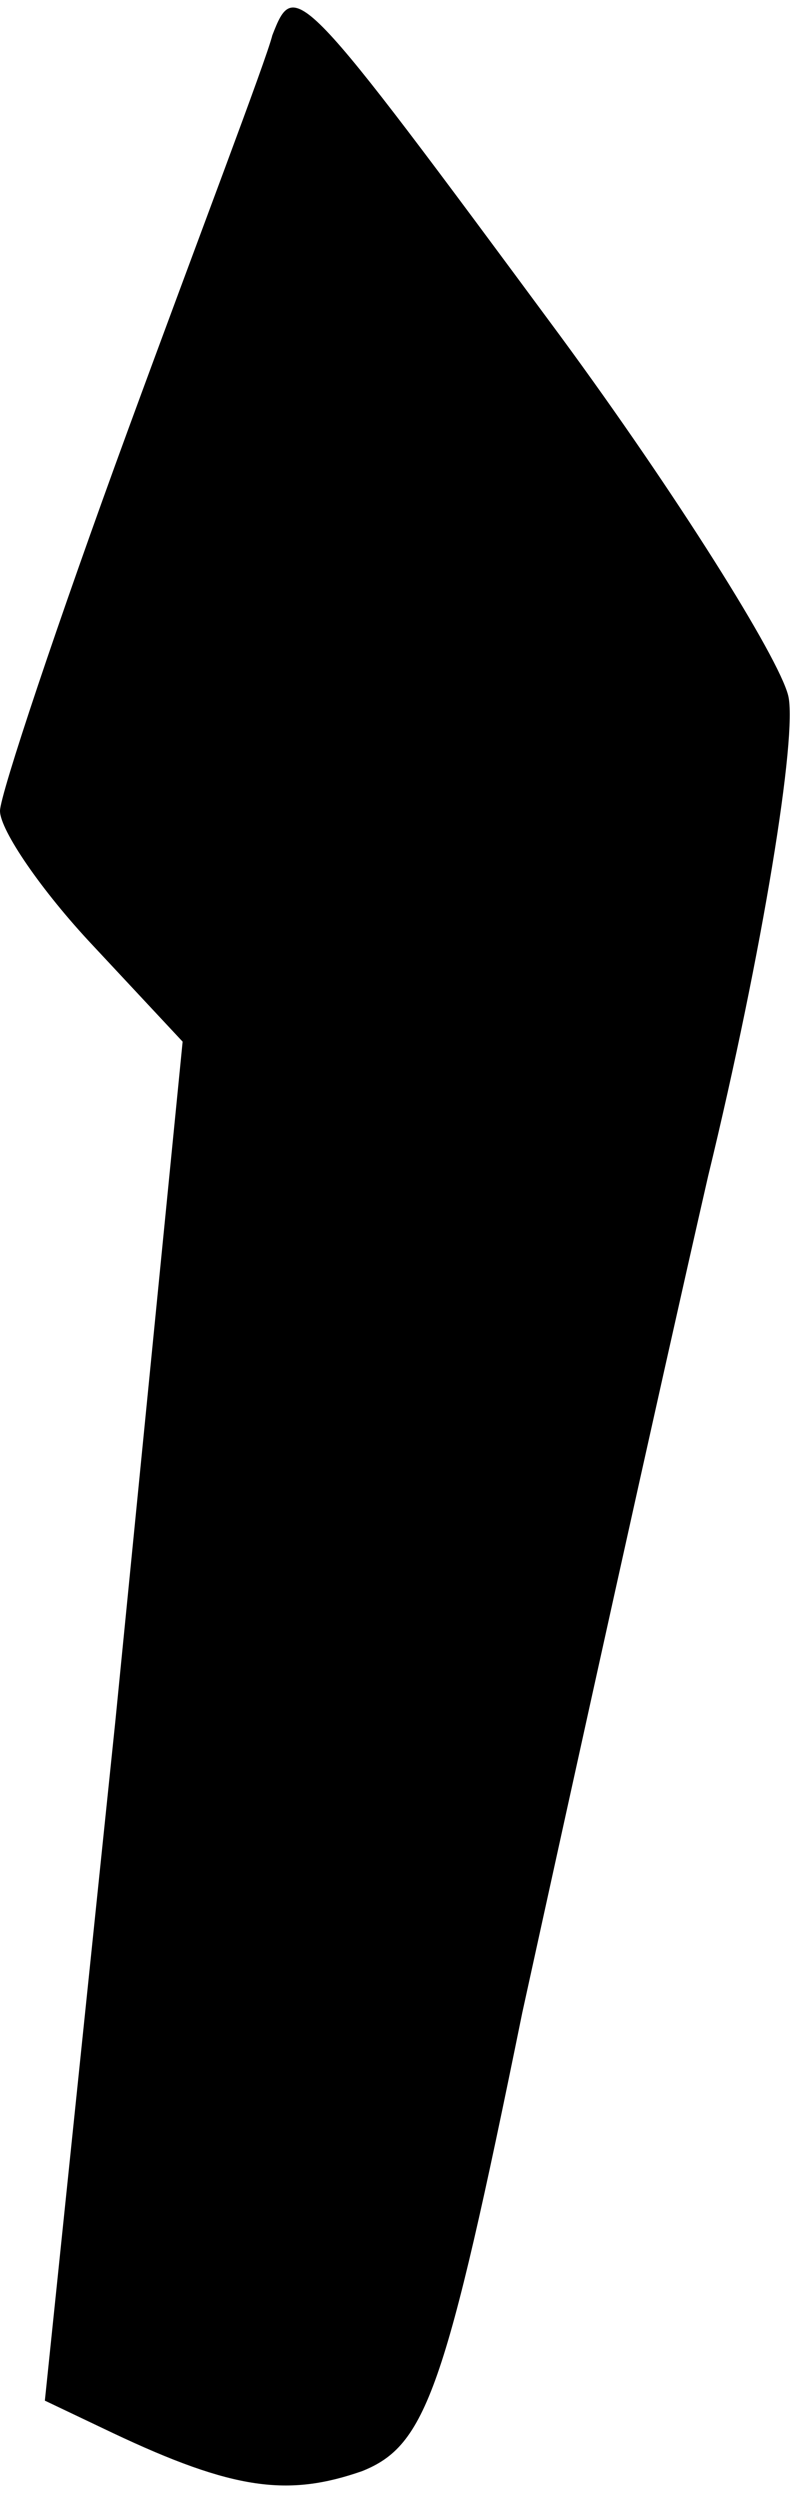 <?xml version="1.0" standalone="no"?>
<!DOCTYPE svg PUBLIC "-//W3C//DTD SVG 20010904//EN"
 "http://www.w3.org/TR/2001/REC-SVG-20010904/DTD/svg10.dtd">
<svg version="1.0" xmlns="http://www.w3.org/2000/svg"
 width="25pt" height="78pt" viewBox="0 0 25 78"
 preserveAspectRatio="xMidYMid meet">
<g transform="translate(0,78) scale(0.1,-0.1)"
fill="#000000" stroke="none">
<path fill="#000000" stroke="none" d="M85 769 c-2 -8 -23 -63 -45 -123 -22
-60 -40 -114 -40 -119 0 -6 13 -25 29 -42 l28 -30 -21 -212 -22 -212 21 -10
c38 -18 55 -20 78 -12 20 8 26 25 50 143 16 73 42 191 58 261 17 70 28 138 25
150 -3 12 -35 63 -71 112 -82 111 -83 112 -90 94z"/>
</g>
</svg>
